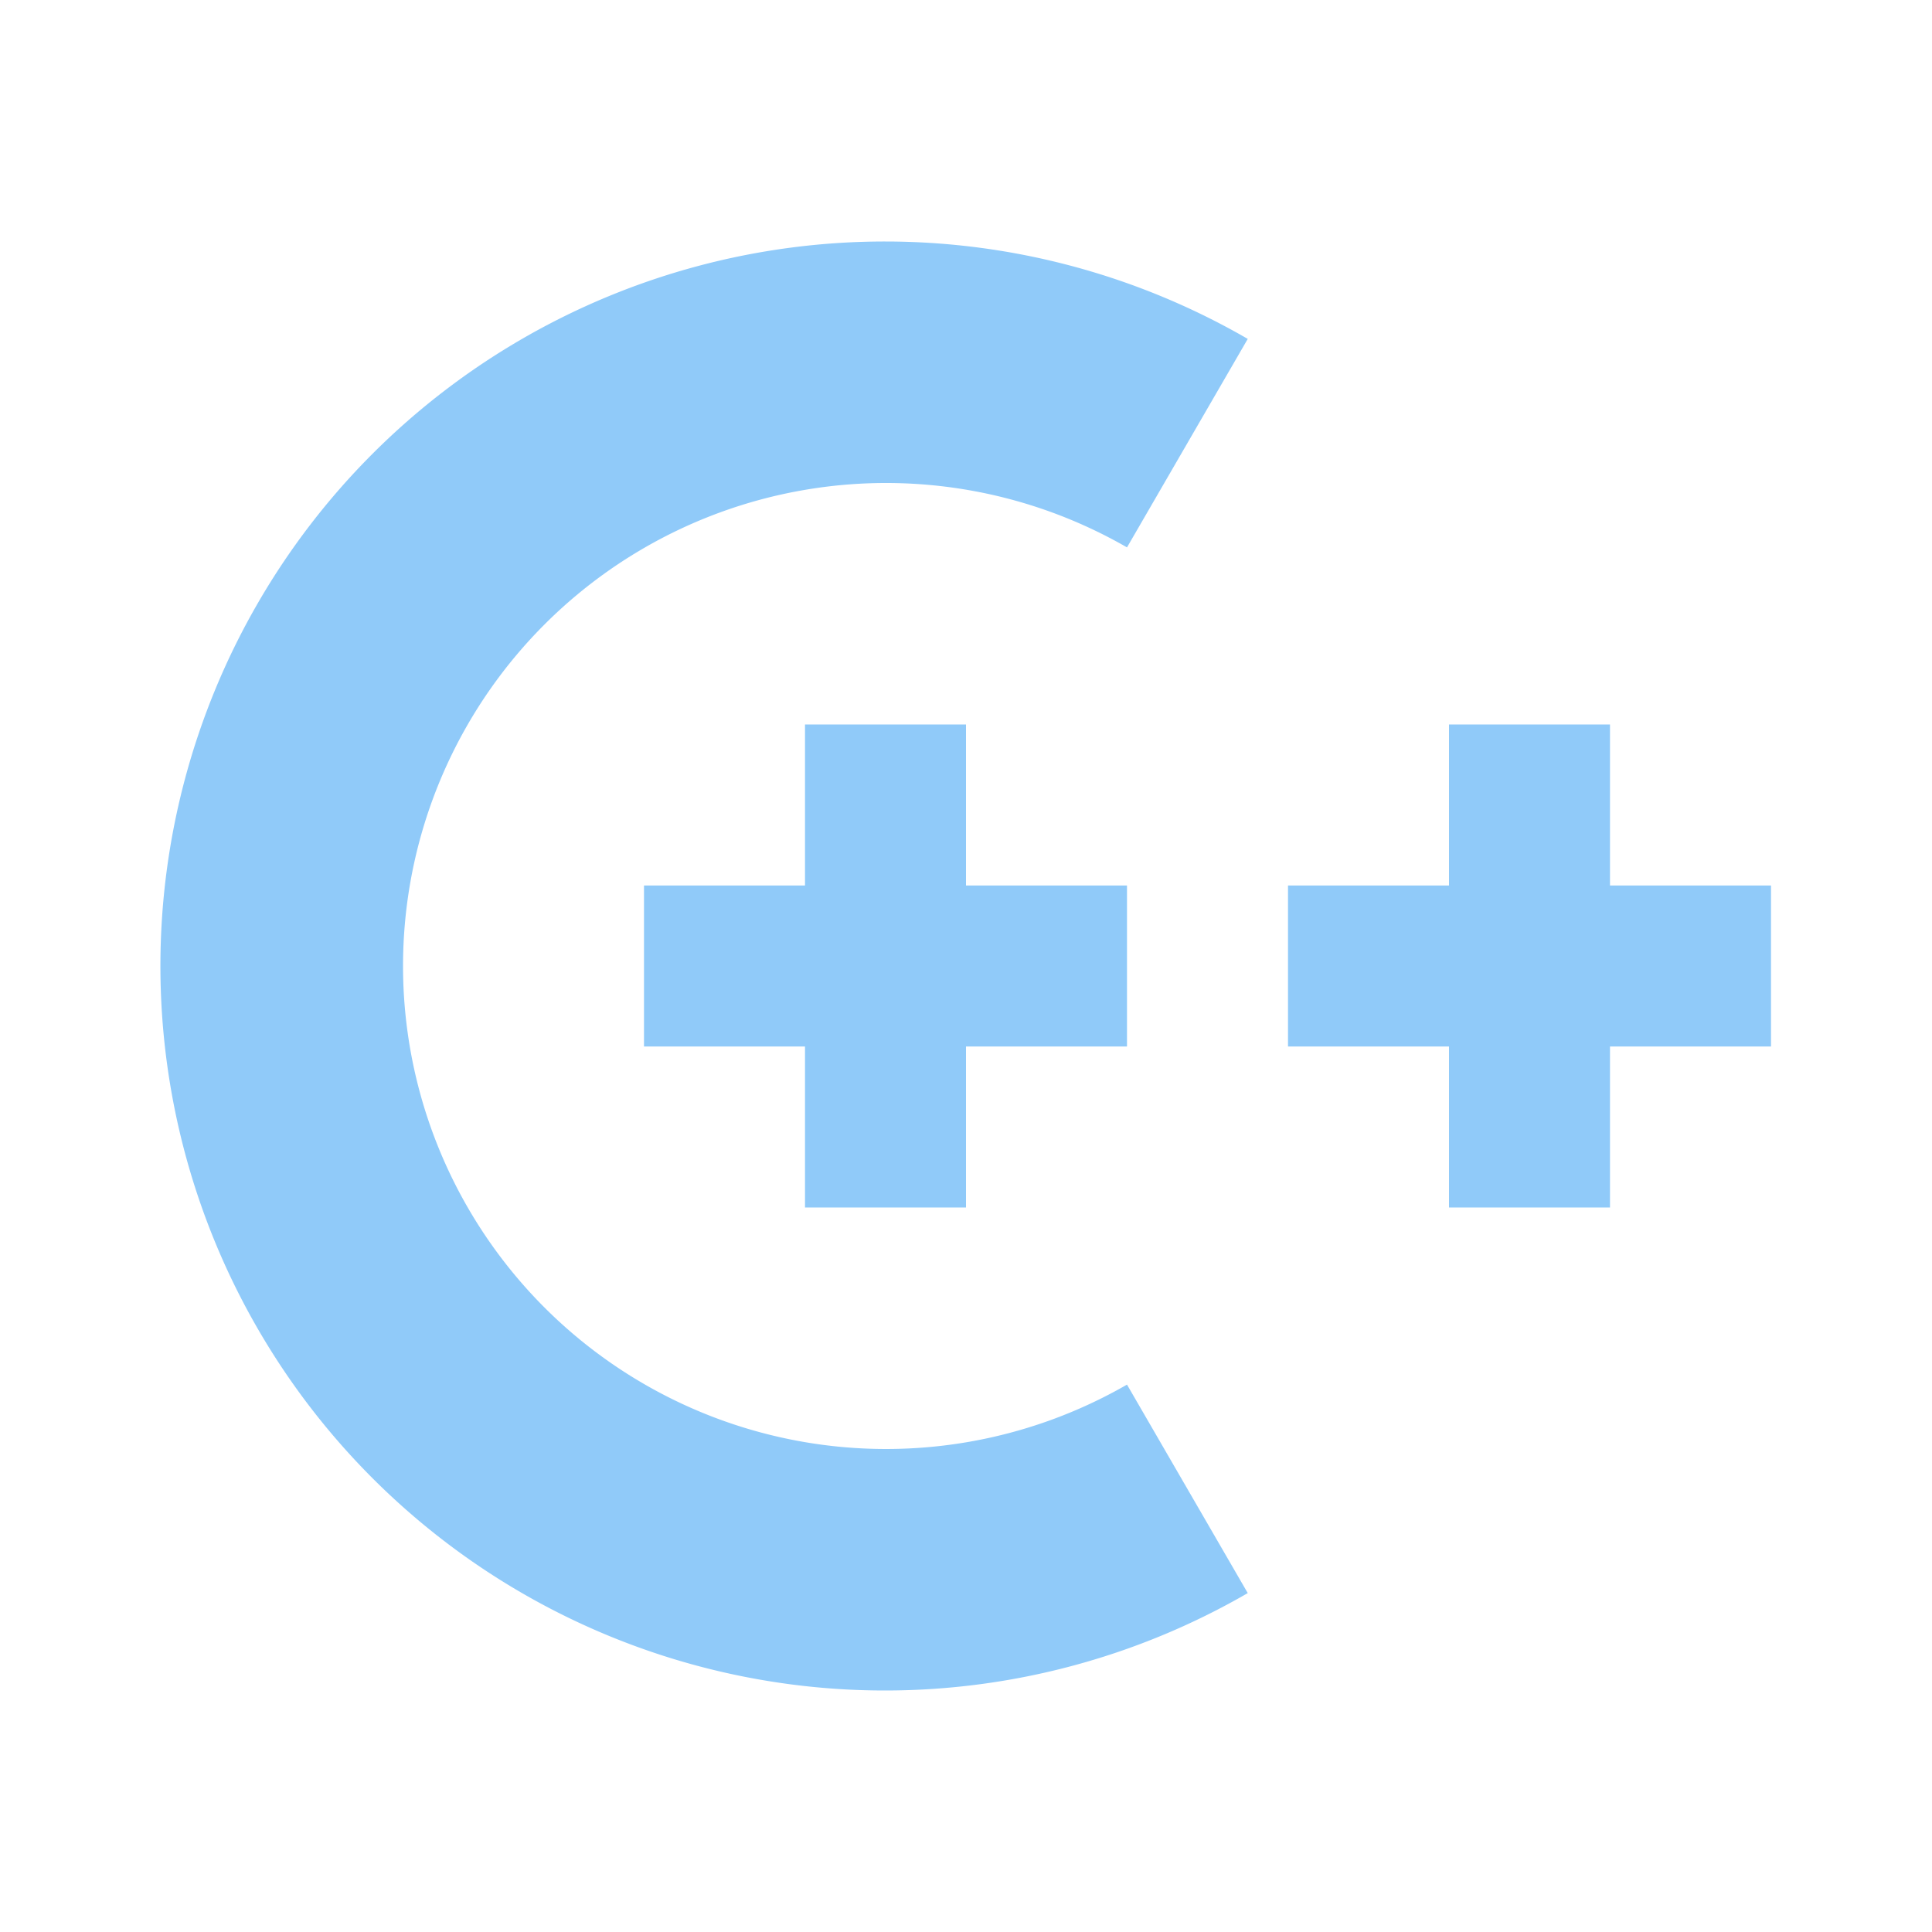 <svg xmlns="http://www.w3.org/2000/svg" viewBox="0 0 24 24">
  <defs>
    <style type="text/css">
      .symbol { fill: #90CAF9 /* Blue 200 */ }
    </style>
  </defs>
  <g class="symbol">
    <path transform="translate(11,12)" d="M 4.5,-7.79 A 9,9 0 1 0 4.5,7.79 L 3,5.2 A 6,6 0 1 1 3,-5.2"/>
    <path d="M 10,9 v 2 h -2 v 2 h 2 v 2 h 2 v -2 h 2 v -2 h -2 v -2"/>
    <path d="M 18,9 v 2 h -2 v 2 h 2 v 2 h 2 v -2 h 2 v -2 h -2 v -2"/>
  </g>
</svg>
